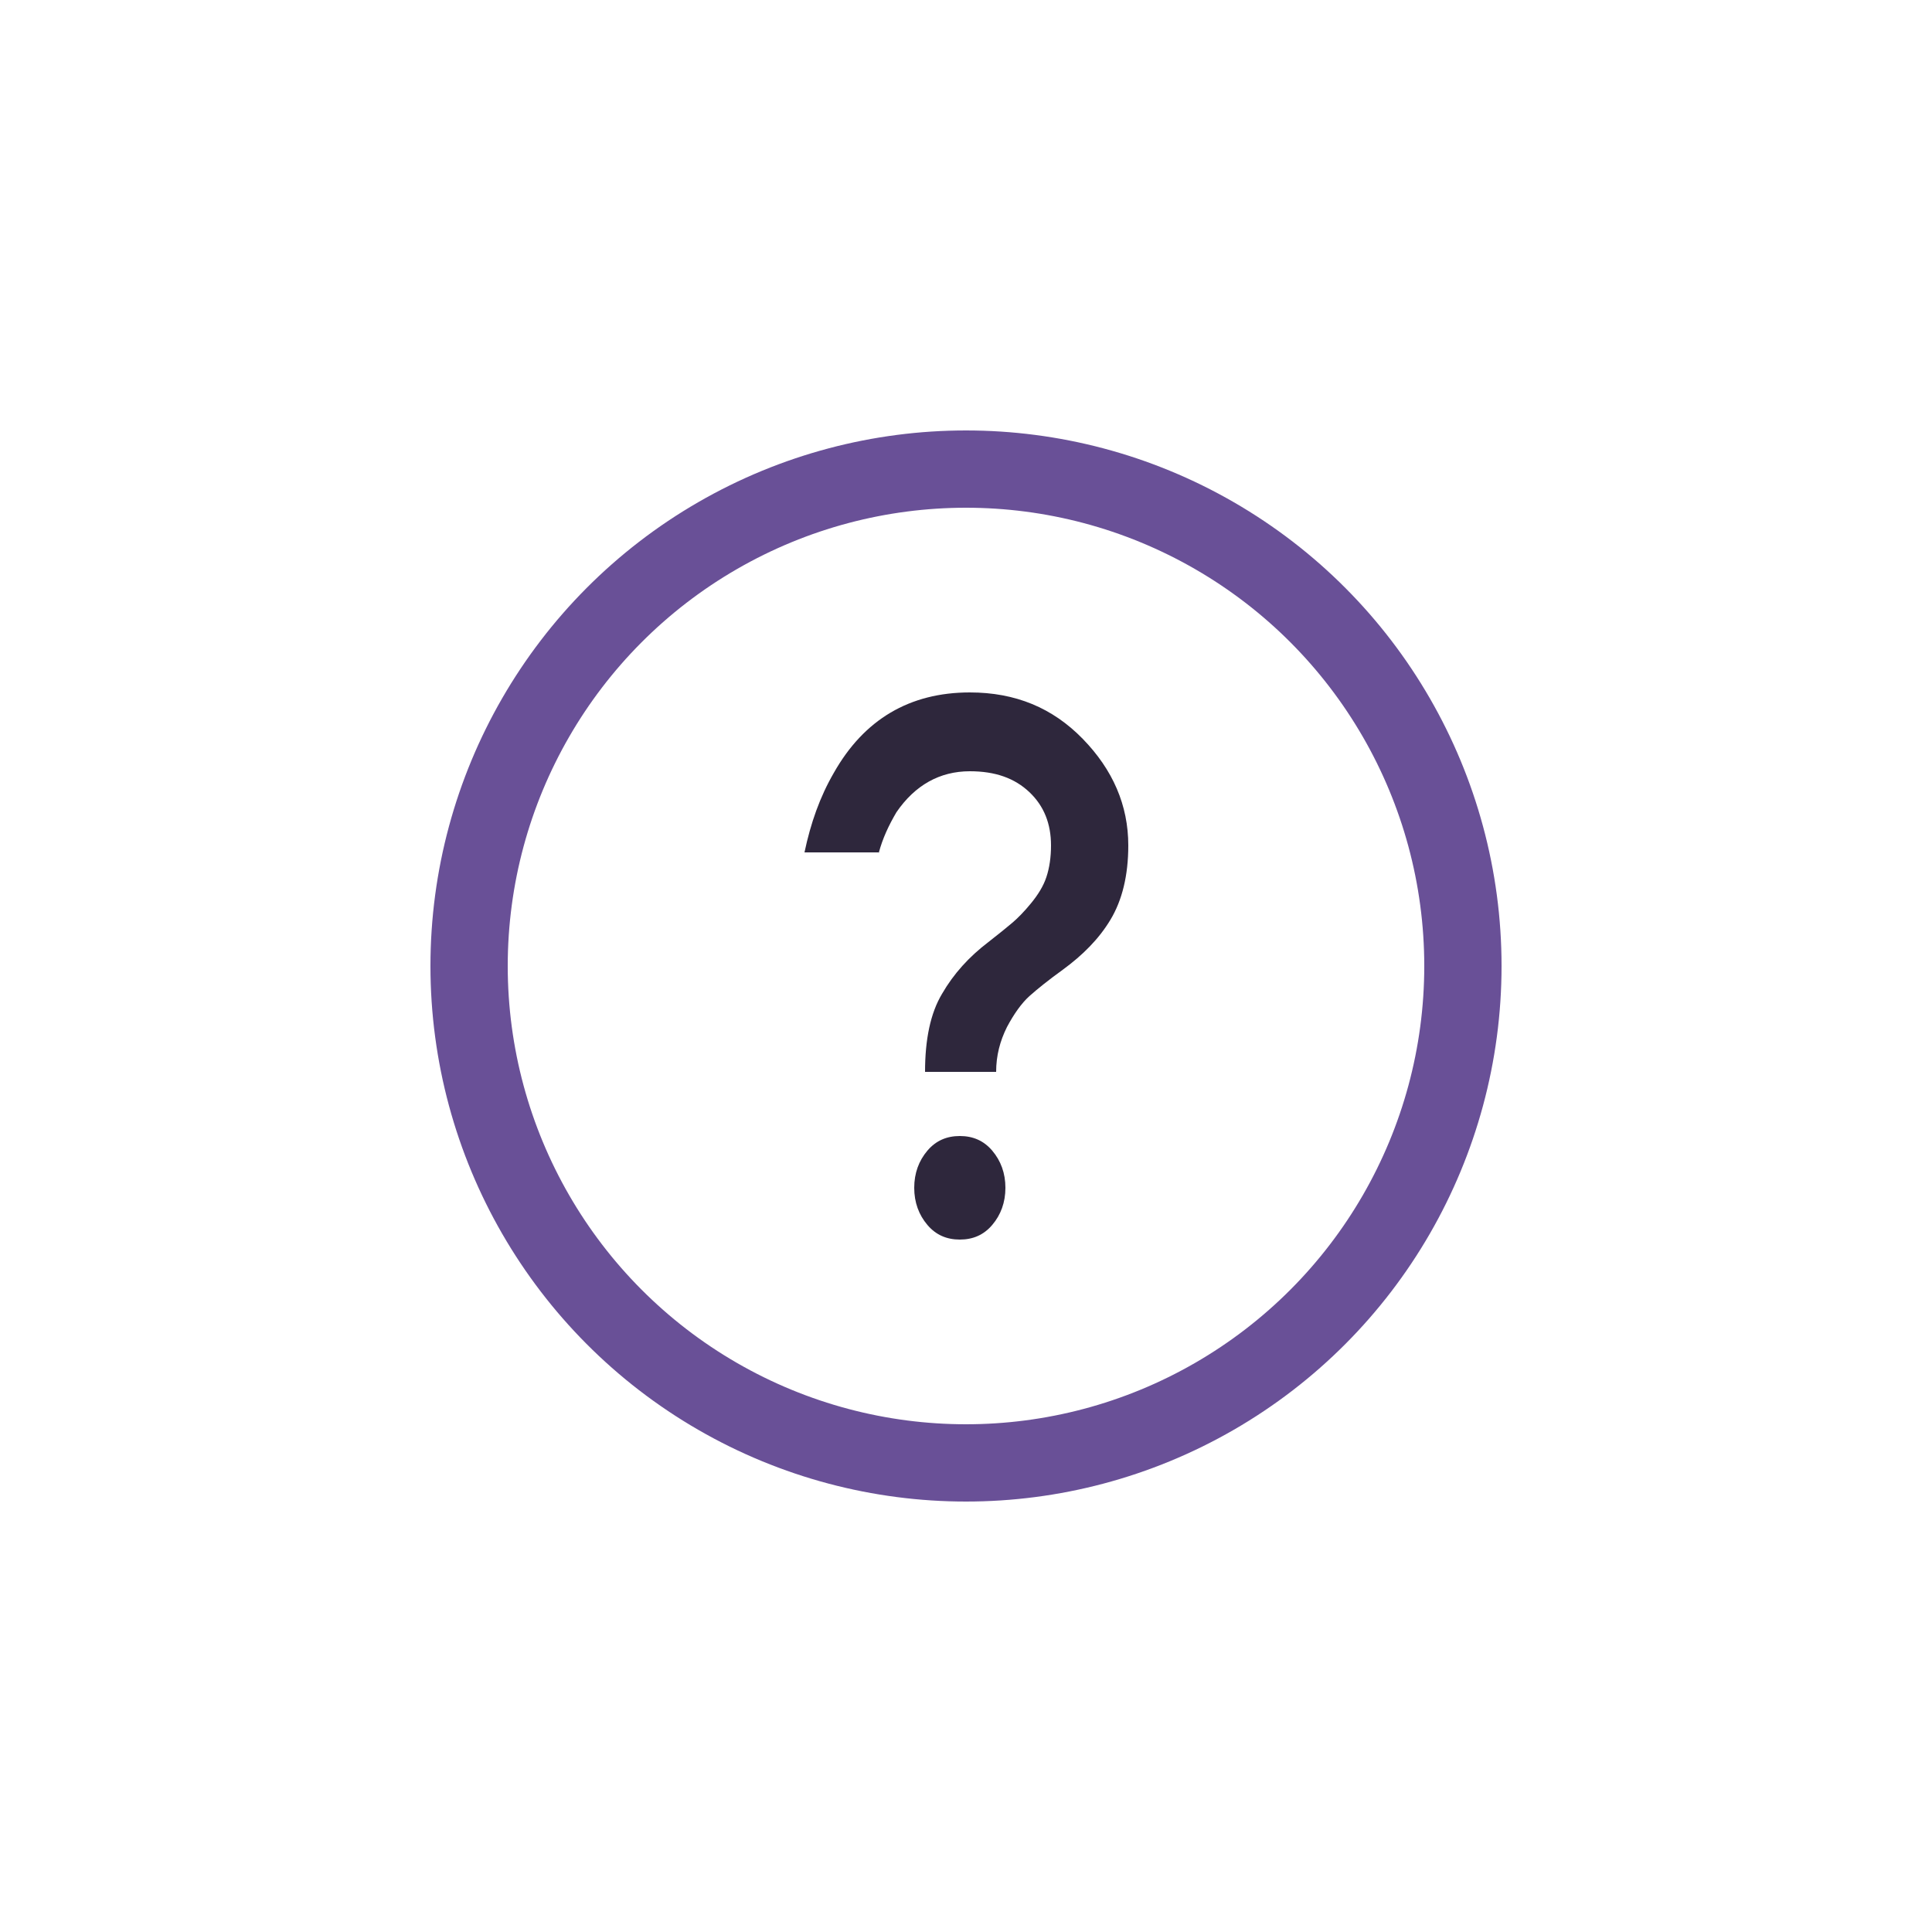 <?xml version="1.0" encoding="UTF-8"?>
<svg id="Layer_1" data-name="Layer 1" xmlns="http://www.w3.org/2000/svg" viewBox="0 0 25 25">
  <defs>
    <style>
      .cls-1 {
        fill: none;
        stroke: #695097;
        stroke-linecap: round;
        stroke-linejoin: round;
      }

      .cls-2 {
        fill: #2e273c;
      }
    </style>
  </defs>
  <circle class="cls-1" cx="12.5" cy="12.5" r="6.43"/>
  <path class="cls-2" d="m11.37,11.03h-.96c.08-.38.2-.72.38-1.03.39-.69.98-1.04,1.76-1.04.59,0,1.07.2,1.46.6.39.4.59.86.59,1.38,0,.39-.08.71-.23.96-.15.25-.36.46-.62.65-.18.13-.33.25-.43.34s-.2.23-.29.4c-.09.18-.14.37-.14.58h-.92c0-.42.07-.76.22-1.01.15-.26.35-.48.6-.67.14-.11.24-.19.31-.25.07-.06.15-.14.24-.25.09-.11.16-.22.2-.34.04-.12.06-.26.06-.41,0-.28-.09-.51-.28-.69-.19-.18-.44-.27-.77-.27-.39,0-.71.18-.95.53-.1.17-.18.34-.23.53Zm.63,4.82c-.11-.13-.17-.29-.17-.48s.06-.35.17-.48.25-.19.42-.19.31.06.42.19c.11.13.17.29.17.48s-.06.35-.17.48c-.11.13-.25.19-.42.19s-.31-.06-.42-.19Z"/>
</svg>